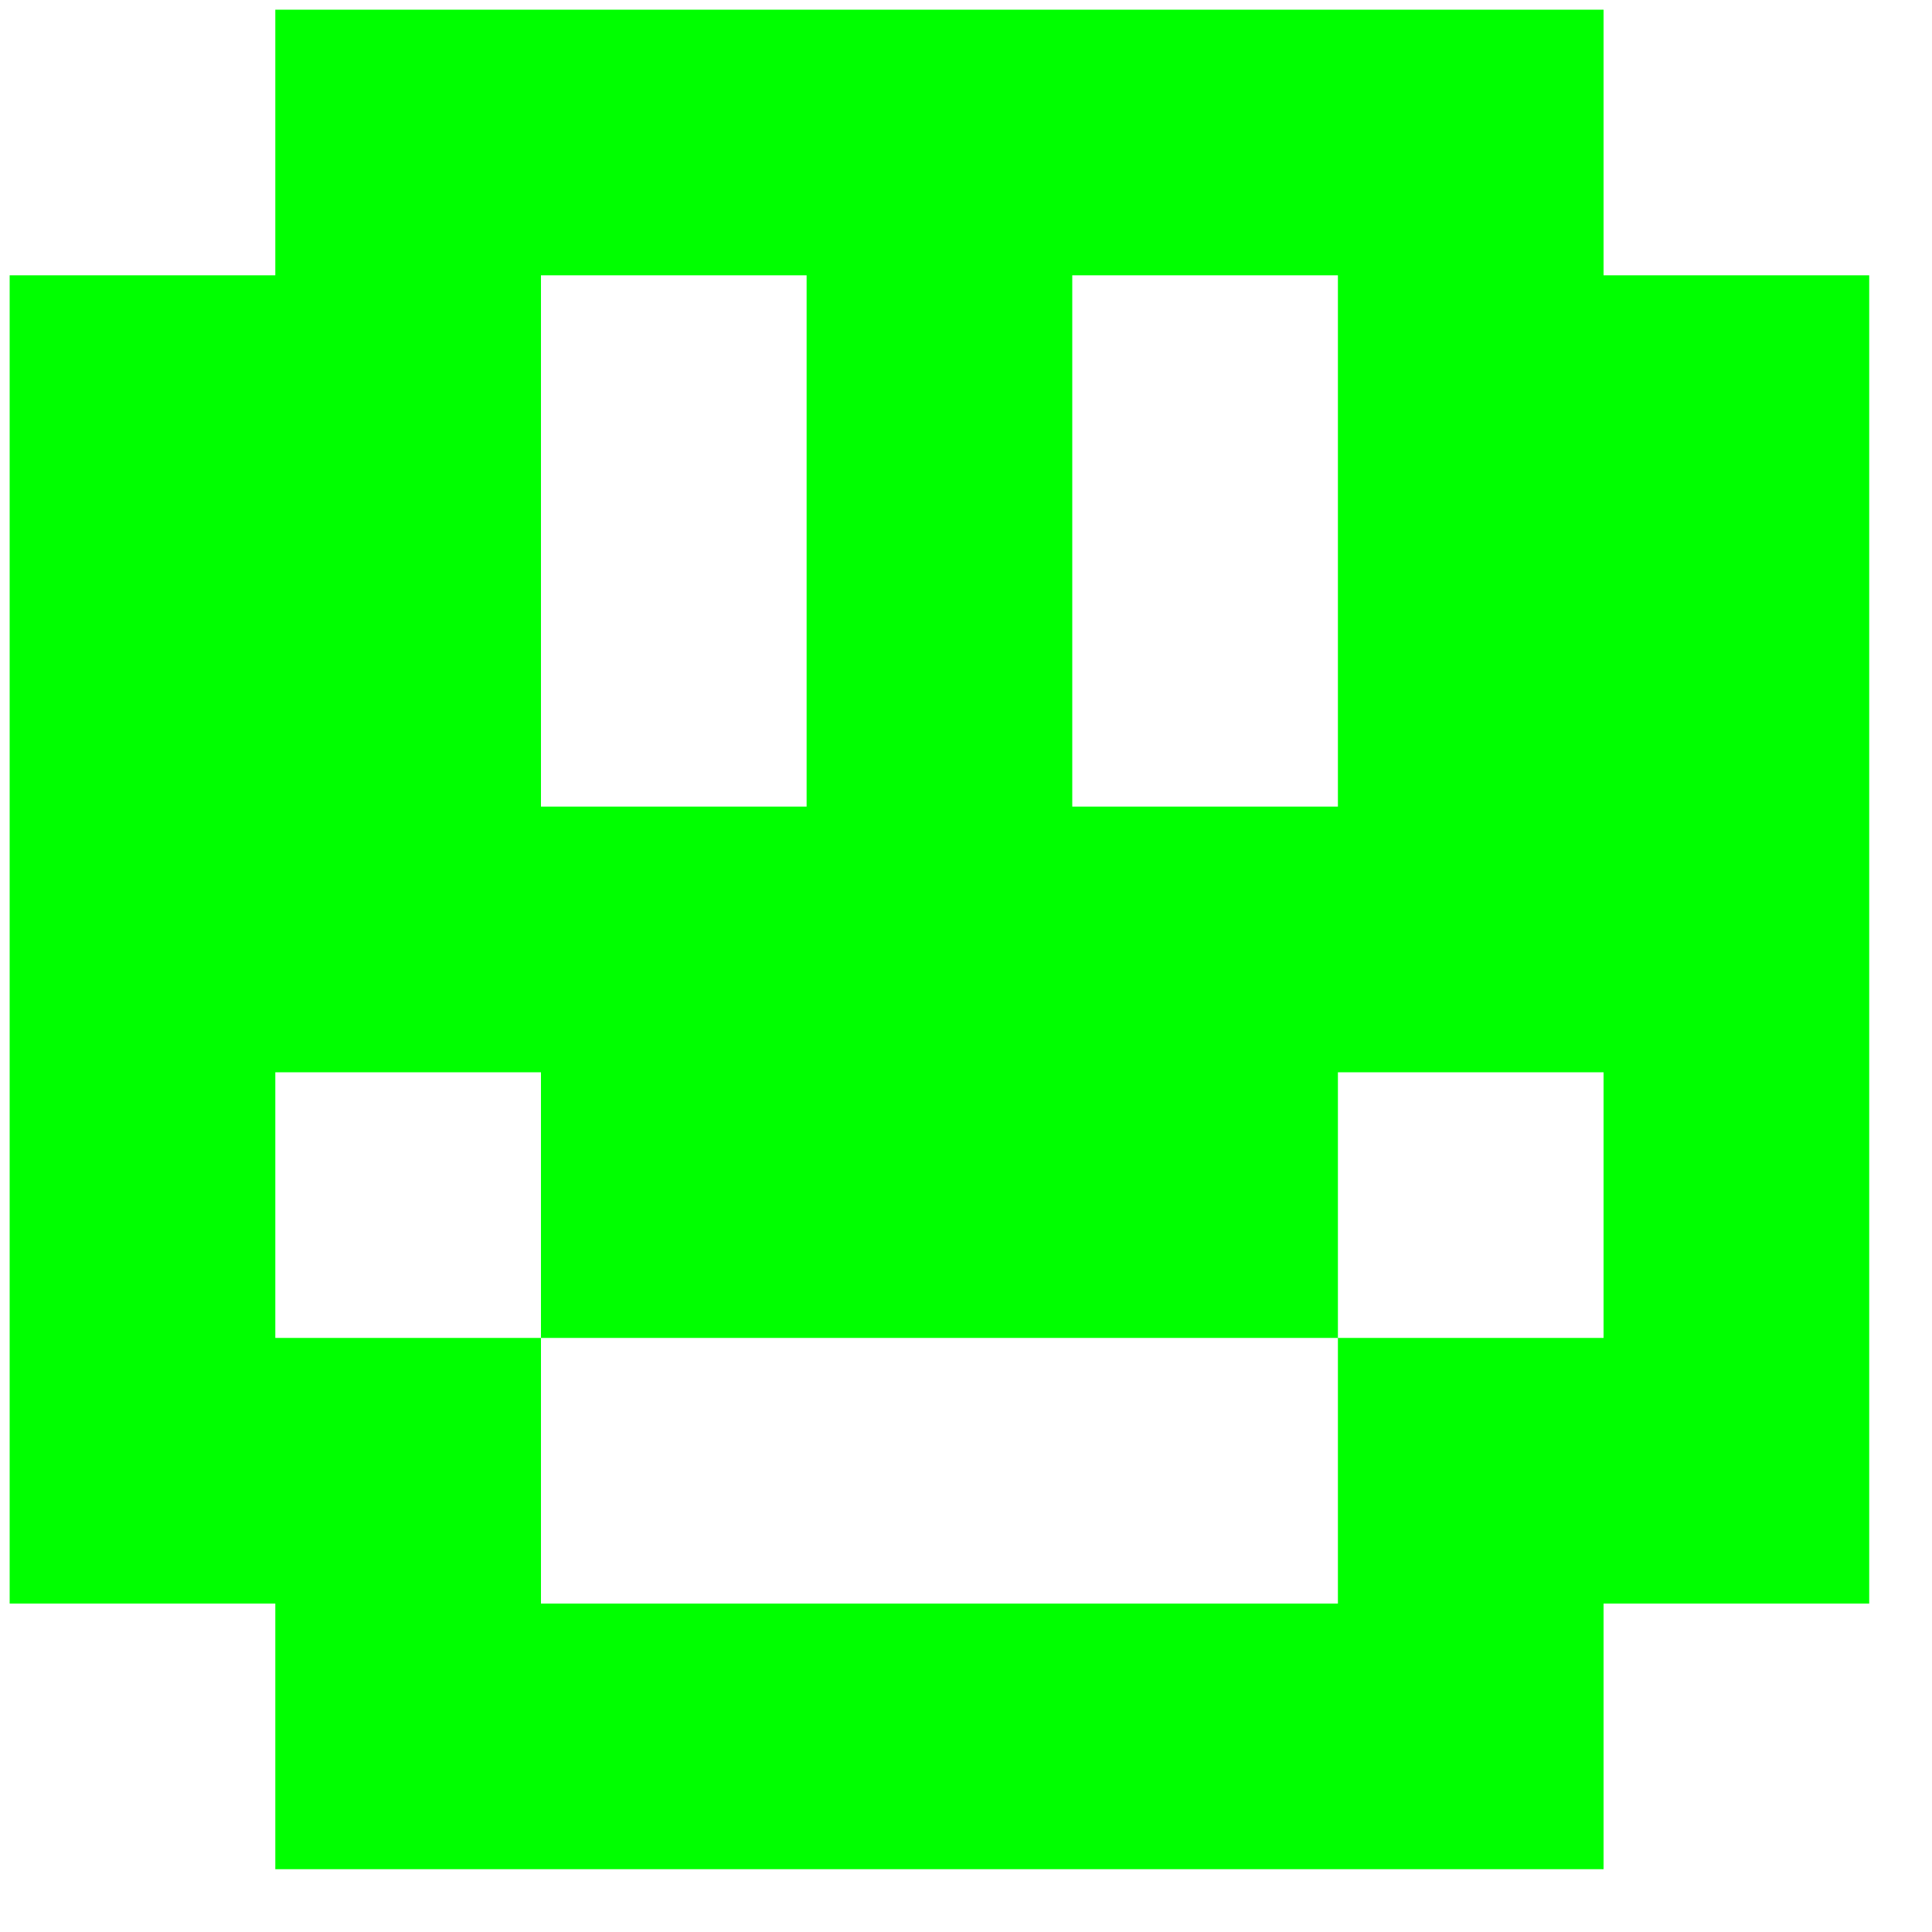 <svg width="20" height="20" viewBox="0 0 20 20" fill="none" xmlns="http://www.w3.org/2000/svg">
<g clip-path="url(#clip0_11_1359)">
<path d="M0.1 2.85H2.85V5.6H0.1V2.85ZM0.1 5.6H2.85V8.35H0.1V5.6ZM0.1 8.35H2.85V11.1H0.1V8.35ZM0.1 11.1H2.85V13.85H0.1V11.1ZM0.1 13.85H2.85V16.6H0.1V13.85ZM2.85 0.1H5.6V2.85H2.85V0.1ZM2.85 2.85H5.6V5.6H2.85V2.85ZM2.85 5.6H5.6V8.35H2.85V5.6ZM2.85 8.35H5.6V11.1H2.85V8.35ZM2.85 13.85H5.6V16.6H2.85V13.85ZM2.85 16.6H5.6V19.35H2.85V16.6ZM5.6 0.1H8.35V2.85H5.6V0.1ZM5.6 8.35H8.35V11.1H5.6V8.35ZM5.6 11.1H8.35V13.85H5.6V11.1ZM5.6 16.6H8.35V19.35H5.6V16.6ZM8.35 0.1H11.1V2.85H8.35V0.1ZM8.35 2.85H11.1V5.6H8.35V2.85ZM8.35 5.6H11.1V8.35H8.35V5.6ZM8.35 8.35H11.1V11.1H8.35V8.35ZM8.35 11.1H11.1V13.85H8.35V11.1ZM8.35 16.6H11.1V19.35H8.35V16.6ZM11.1 0.1H13.85V2.85H11.1V0.1ZM11.1 8.35H13.85V11.1H11.1V8.35ZM11.1 11.1H13.85V13.85H11.1V11.1ZM11.1 16.6H13.85V19.35H11.1V16.6ZM13.85 0.1H16.6V2.85H13.85V0.1ZM13.85 2.85H16.6V5.6H13.85V2.85ZM13.85 5.6H16.6V8.35H13.85V5.6ZM13.85 8.35H16.6V11.1H13.85V8.35ZM13.85 13.85H16.6V16.6H13.85V13.85ZM13.85 16.6H16.6V19.35H13.85V16.6ZM16.6 2.85H19.35V5.6H16.6V2.85ZM16.6 5.6H19.35V8.35H16.6V5.6ZM16.6 8.35H19.35V11.1H16.6V8.35ZM16.6 11.1H19.35V13.85H16.6V11.1ZM16.6 13.85H19.35V16.6H16.6V13.85Z" fill="#00FF00"/>
</g>
<defs>
<clipPath id="clip0_11_1359">
<rect width="19.8" height="19.8" fill="white" transform="translate(0.1 0.1)"/>
</clipPath>
</defs>
</svg>

